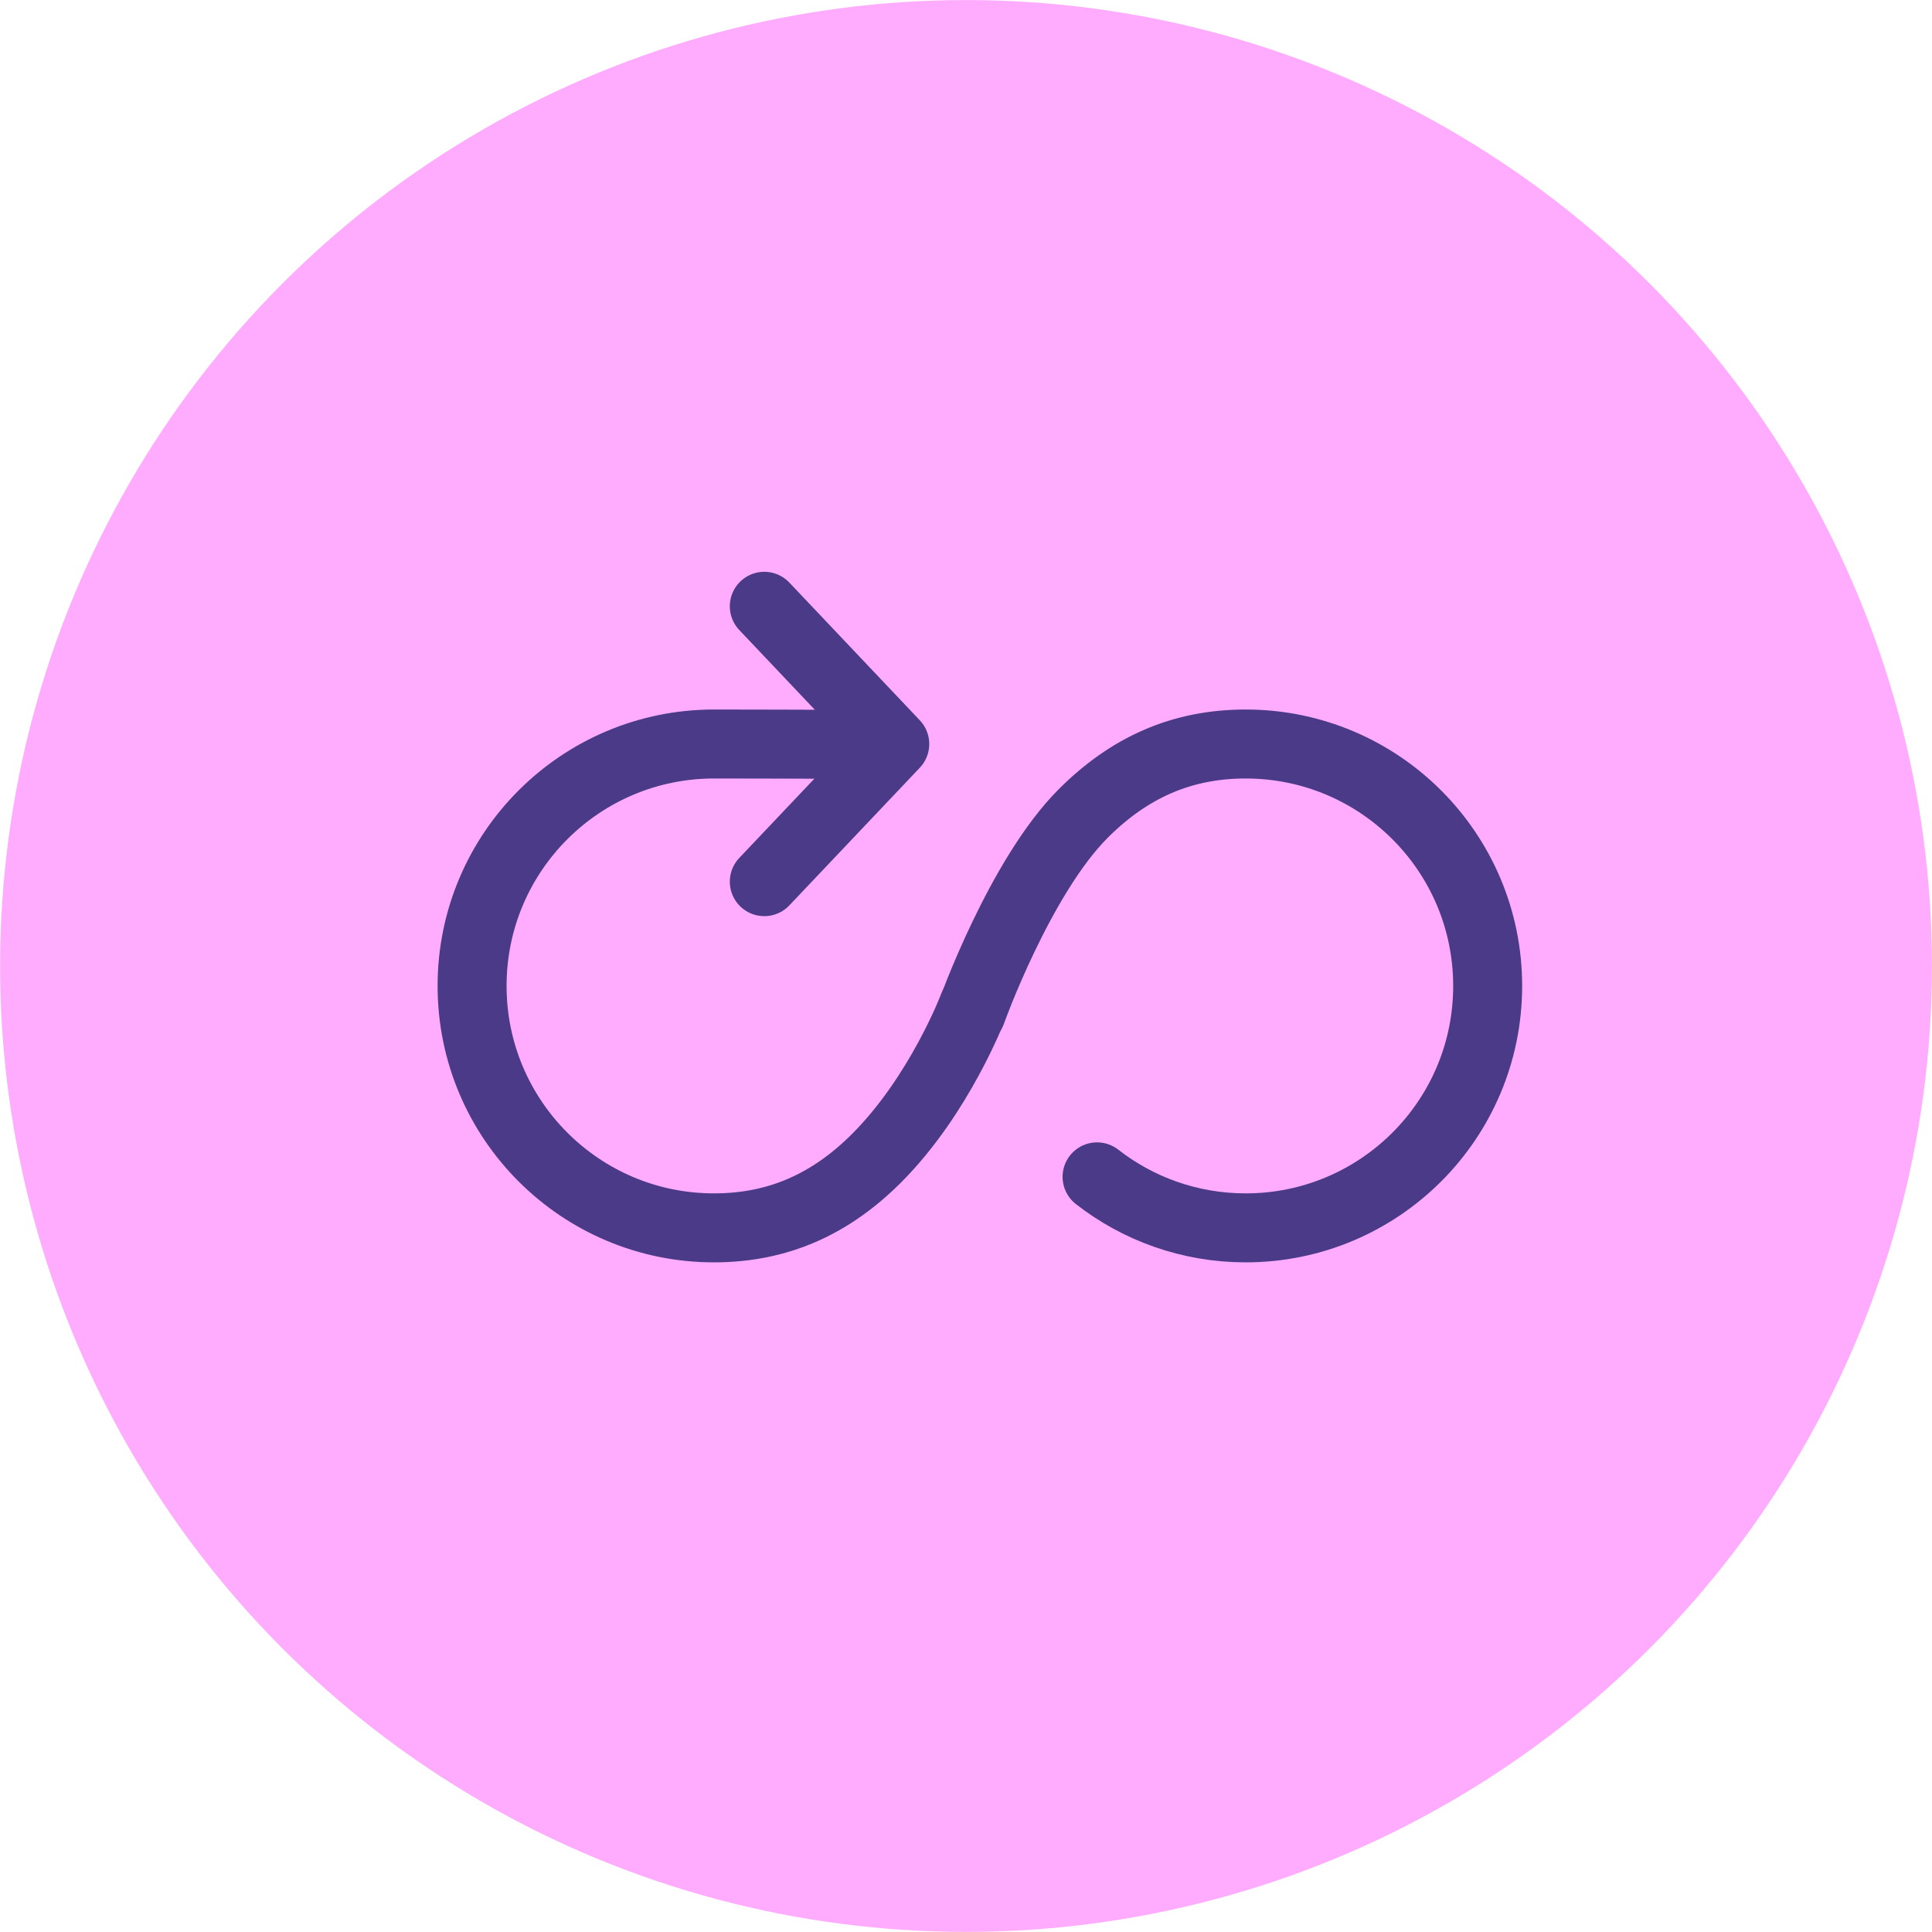 <?xml version="1.0" encoding="utf-8"?>
<!-- Generator: Adobe Illustrator 16.0.4, SVG Export Plug-In . SVG Version: 6.00 Build 0)  -->
<!DOCTYPE svg PUBLIC "-//W3C//DTD SVG 1.1//EN" "http://www.w3.org/Graphics/SVG/1.1/DTD/svg11.dtd">
<svg version="1.1" id="Layer_1" xmlns="http://www.w3.org/2000/svg" xmlns:xlink="http://www.w3.org/1999/xlink" x="0px" y="0px"
	 width="39.689px" height="39.689px" viewBox="0 0 39.689 39.689" enable-background="new 0 0 39.689 39.689" xml:space="preserve">
<circle fill="#FFACFF" cx="19.845" cy="19.844" r="19.843"/>
<g>
	
		<path fill="none" stroke="#4A3A87" stroke-width="1.417" stroke-linecap="round" stroke-linejoin="round" stroke-miterlimit="10" d="
		M19.953,20.799c0,0,0.995-2.782,2.299-4.087c0.942-0.942,2.018-1.428,3.338-1.428c2.746,0,4.971,2.225,4.971,4.97
		c0,2.746-2.225,4.97-4.971,4.97c-1.15,0-2.211-0.391-3.053-1.048"/>
	
		<path fill="none" stroke="#4A3A87" stroke-width="1.417" stroke-linecap="round" stroke-linejoin="round" stroke-miterlimit="10" d="
		M19.996,20.671c0,0-0.687,1.82-1.99,3.123c-0.942,0.941-2.018,1.43-3.338,1.43c-2.745,0-4.97-2.225-4.97-4.97s2.225-4.97,4.97-4.97
		c0.117,0,2.666,0.003,2.781,0.011"/>
	
		<polyline fill="none" stroke="#4A3A87" stroke-width="1.417" stroke-linecap="round" stroke-linejoin="round" stroke-miterlimit="10" points="
		15.701,12.455 18.381,15.284 15.701,18.112 	"/>
</g>
</svg>
